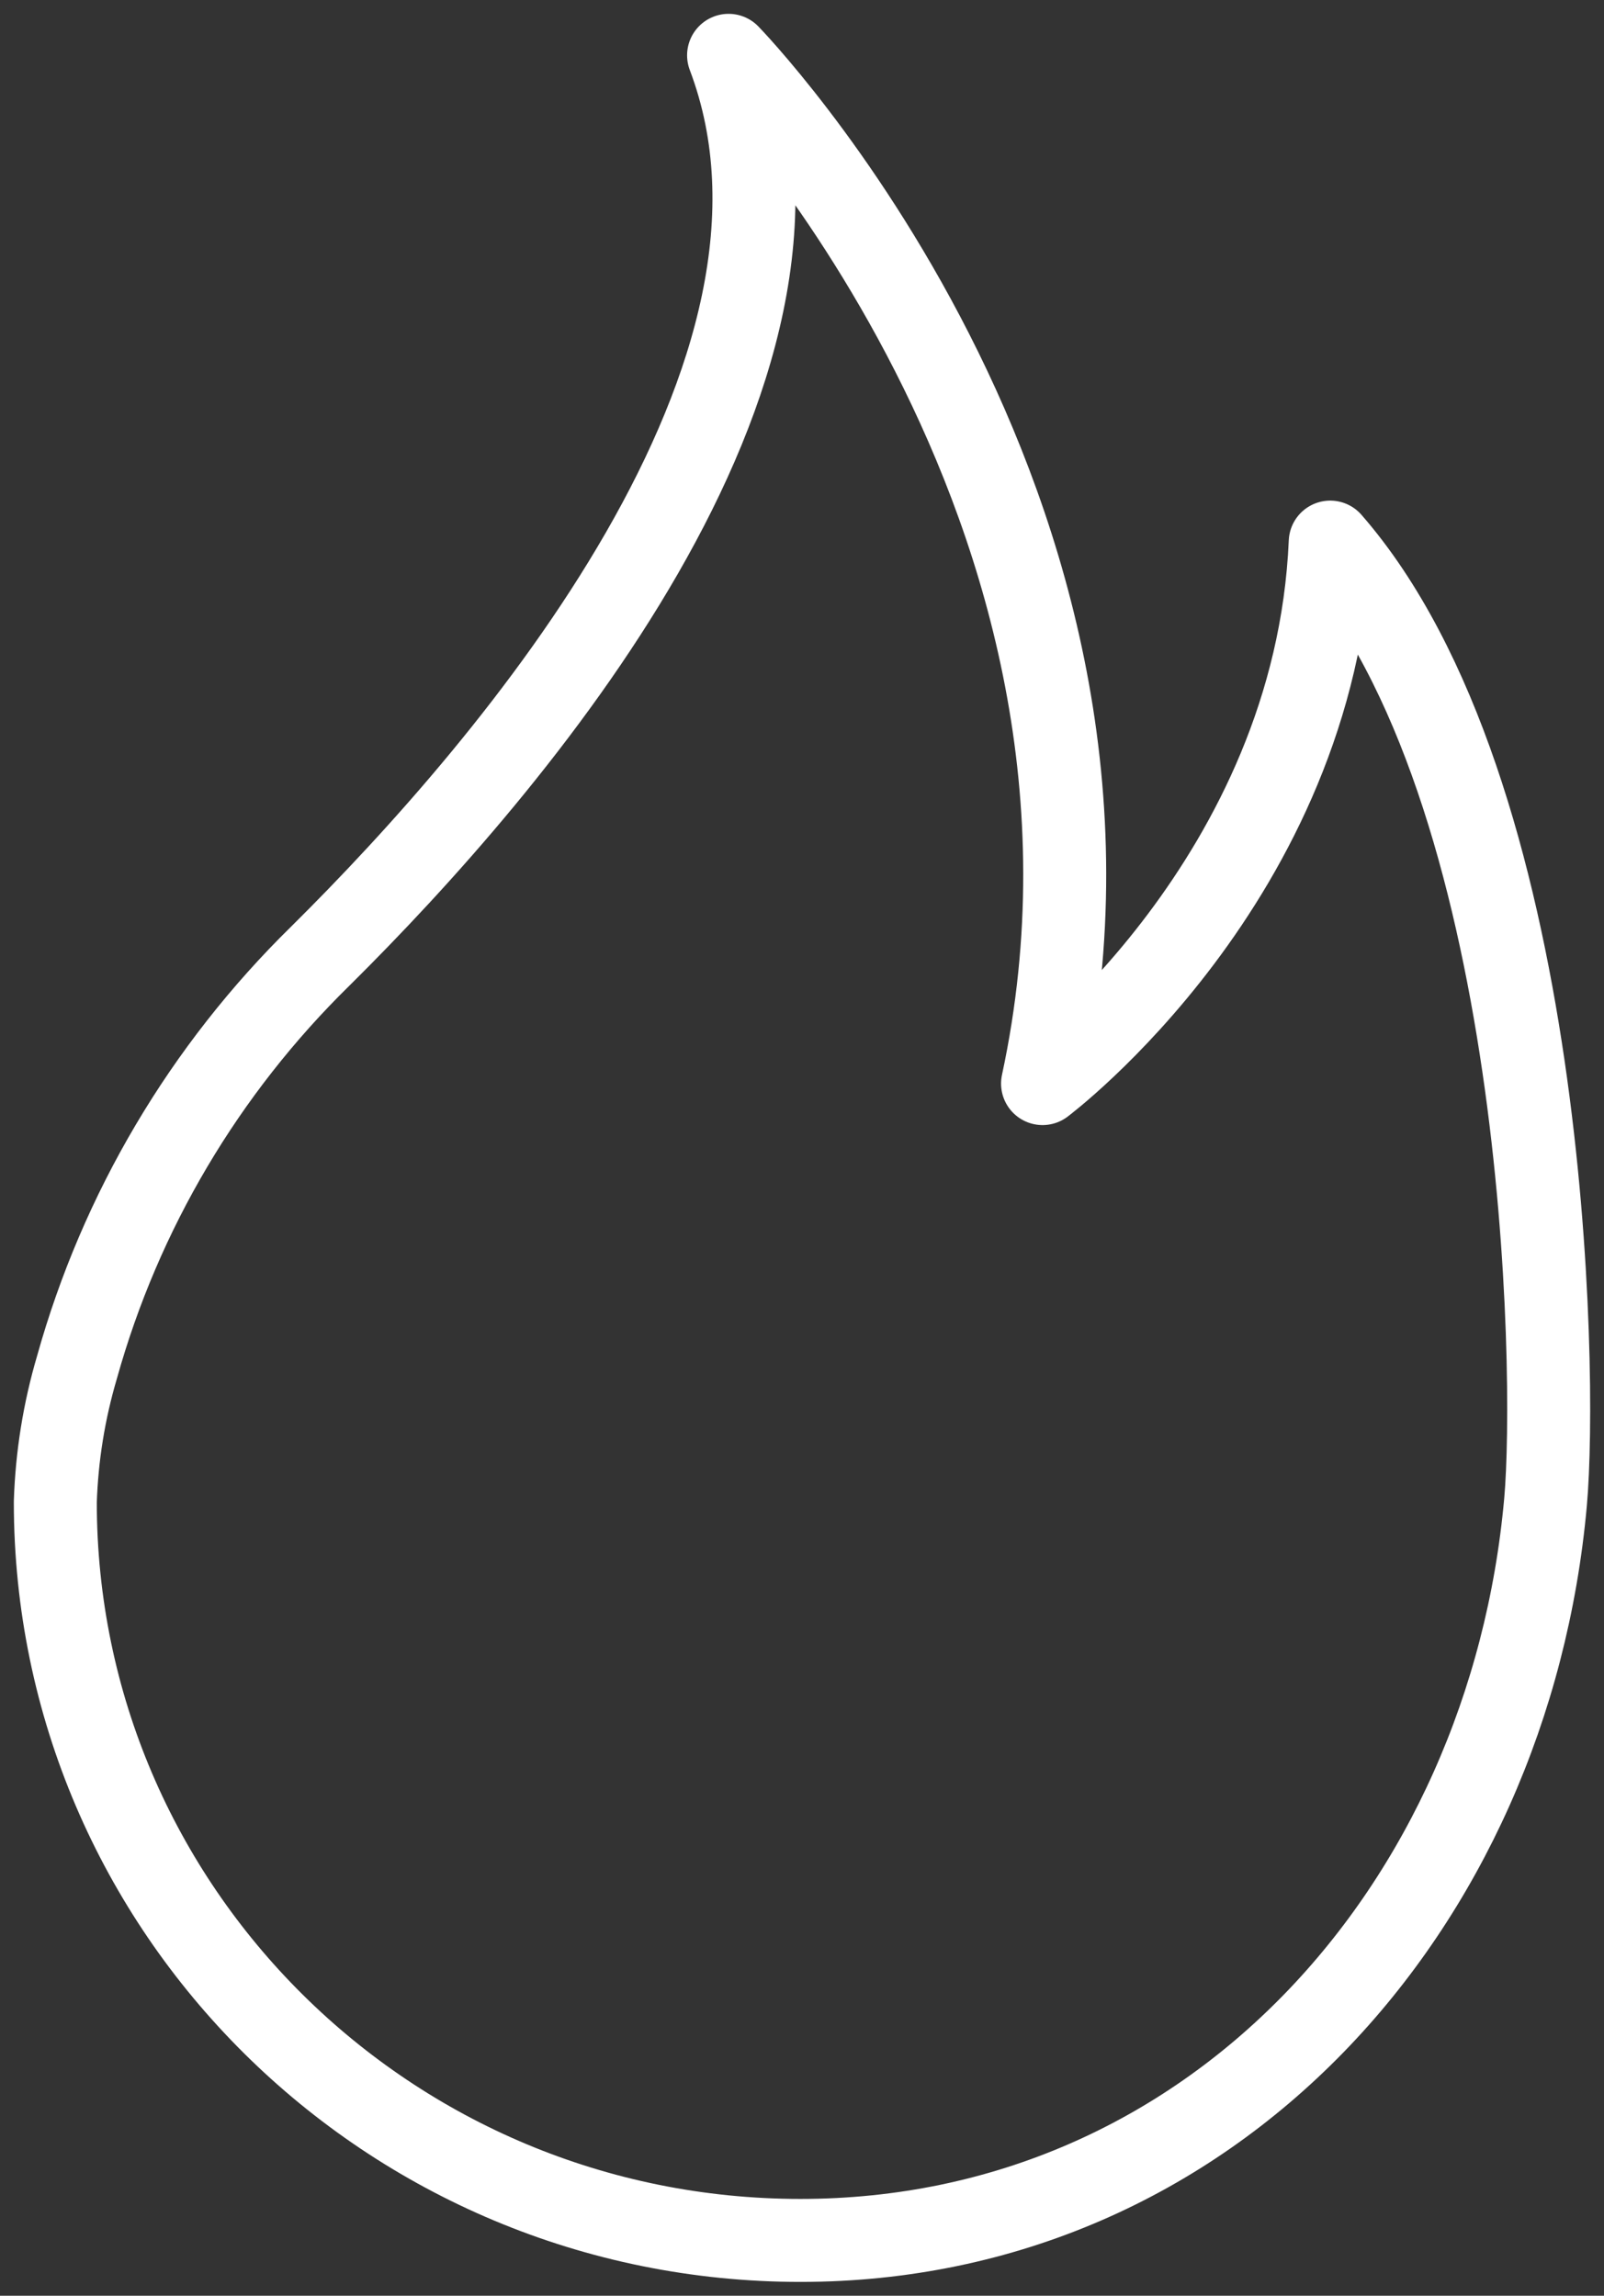 <?xml version="1.0" encoding="UTF-8"?>
<svg width="58px" height="83px" viewBox="0 0 58 83" version="1.1" xmlns="http://www.w3.org/2000/svg" xmlns:xlink="http://www.w3.org/1999/xlink">
    <rect x="0" y="0" width="58" height="83" fill="#333333" stroke="none"/>
    <!-- Generator: sketchtool 62 (101010) - https://sketch.com -->
    <title>CAD38814-6367-4267-A733-254110C63546</title>
    <desc>Created with sketchtool.</desc>
    <g id="Page-1" stroke="none" stroke-width="1" fill="none" fill-rule="evenodd" stroke-linecap="round" stroke-linejoin="round">
        <g id="Homepage" transform="translate(-245, -214)" stroke="#FFFFFF" stroke-width="3">
            <g id="iconfinder_19_5378810" transform="translate(247, 216)">
                <path d="M9.586,32.563 C16.569,25.647 28.69,11.477 24.345,0 C24.345,0 40.189,16.266 35.698,37.176 C35.698,37.176 45.577,29.77 46.1,17.599 C53.926,26.573 54.309,47.554 53.886,52.304 C52.568,66.99 41.821,79 26.943,79 C12.063,79 0,67.048 0,52.304 C0.053,50.652 0.316,49.014 0.785,47.428 C2.358,41.796 5.393,36.671 9.586,32.563 L9.586,32.563 Z" id="Path"></path>
            </g>
        </g>
    </g>
</svg>
